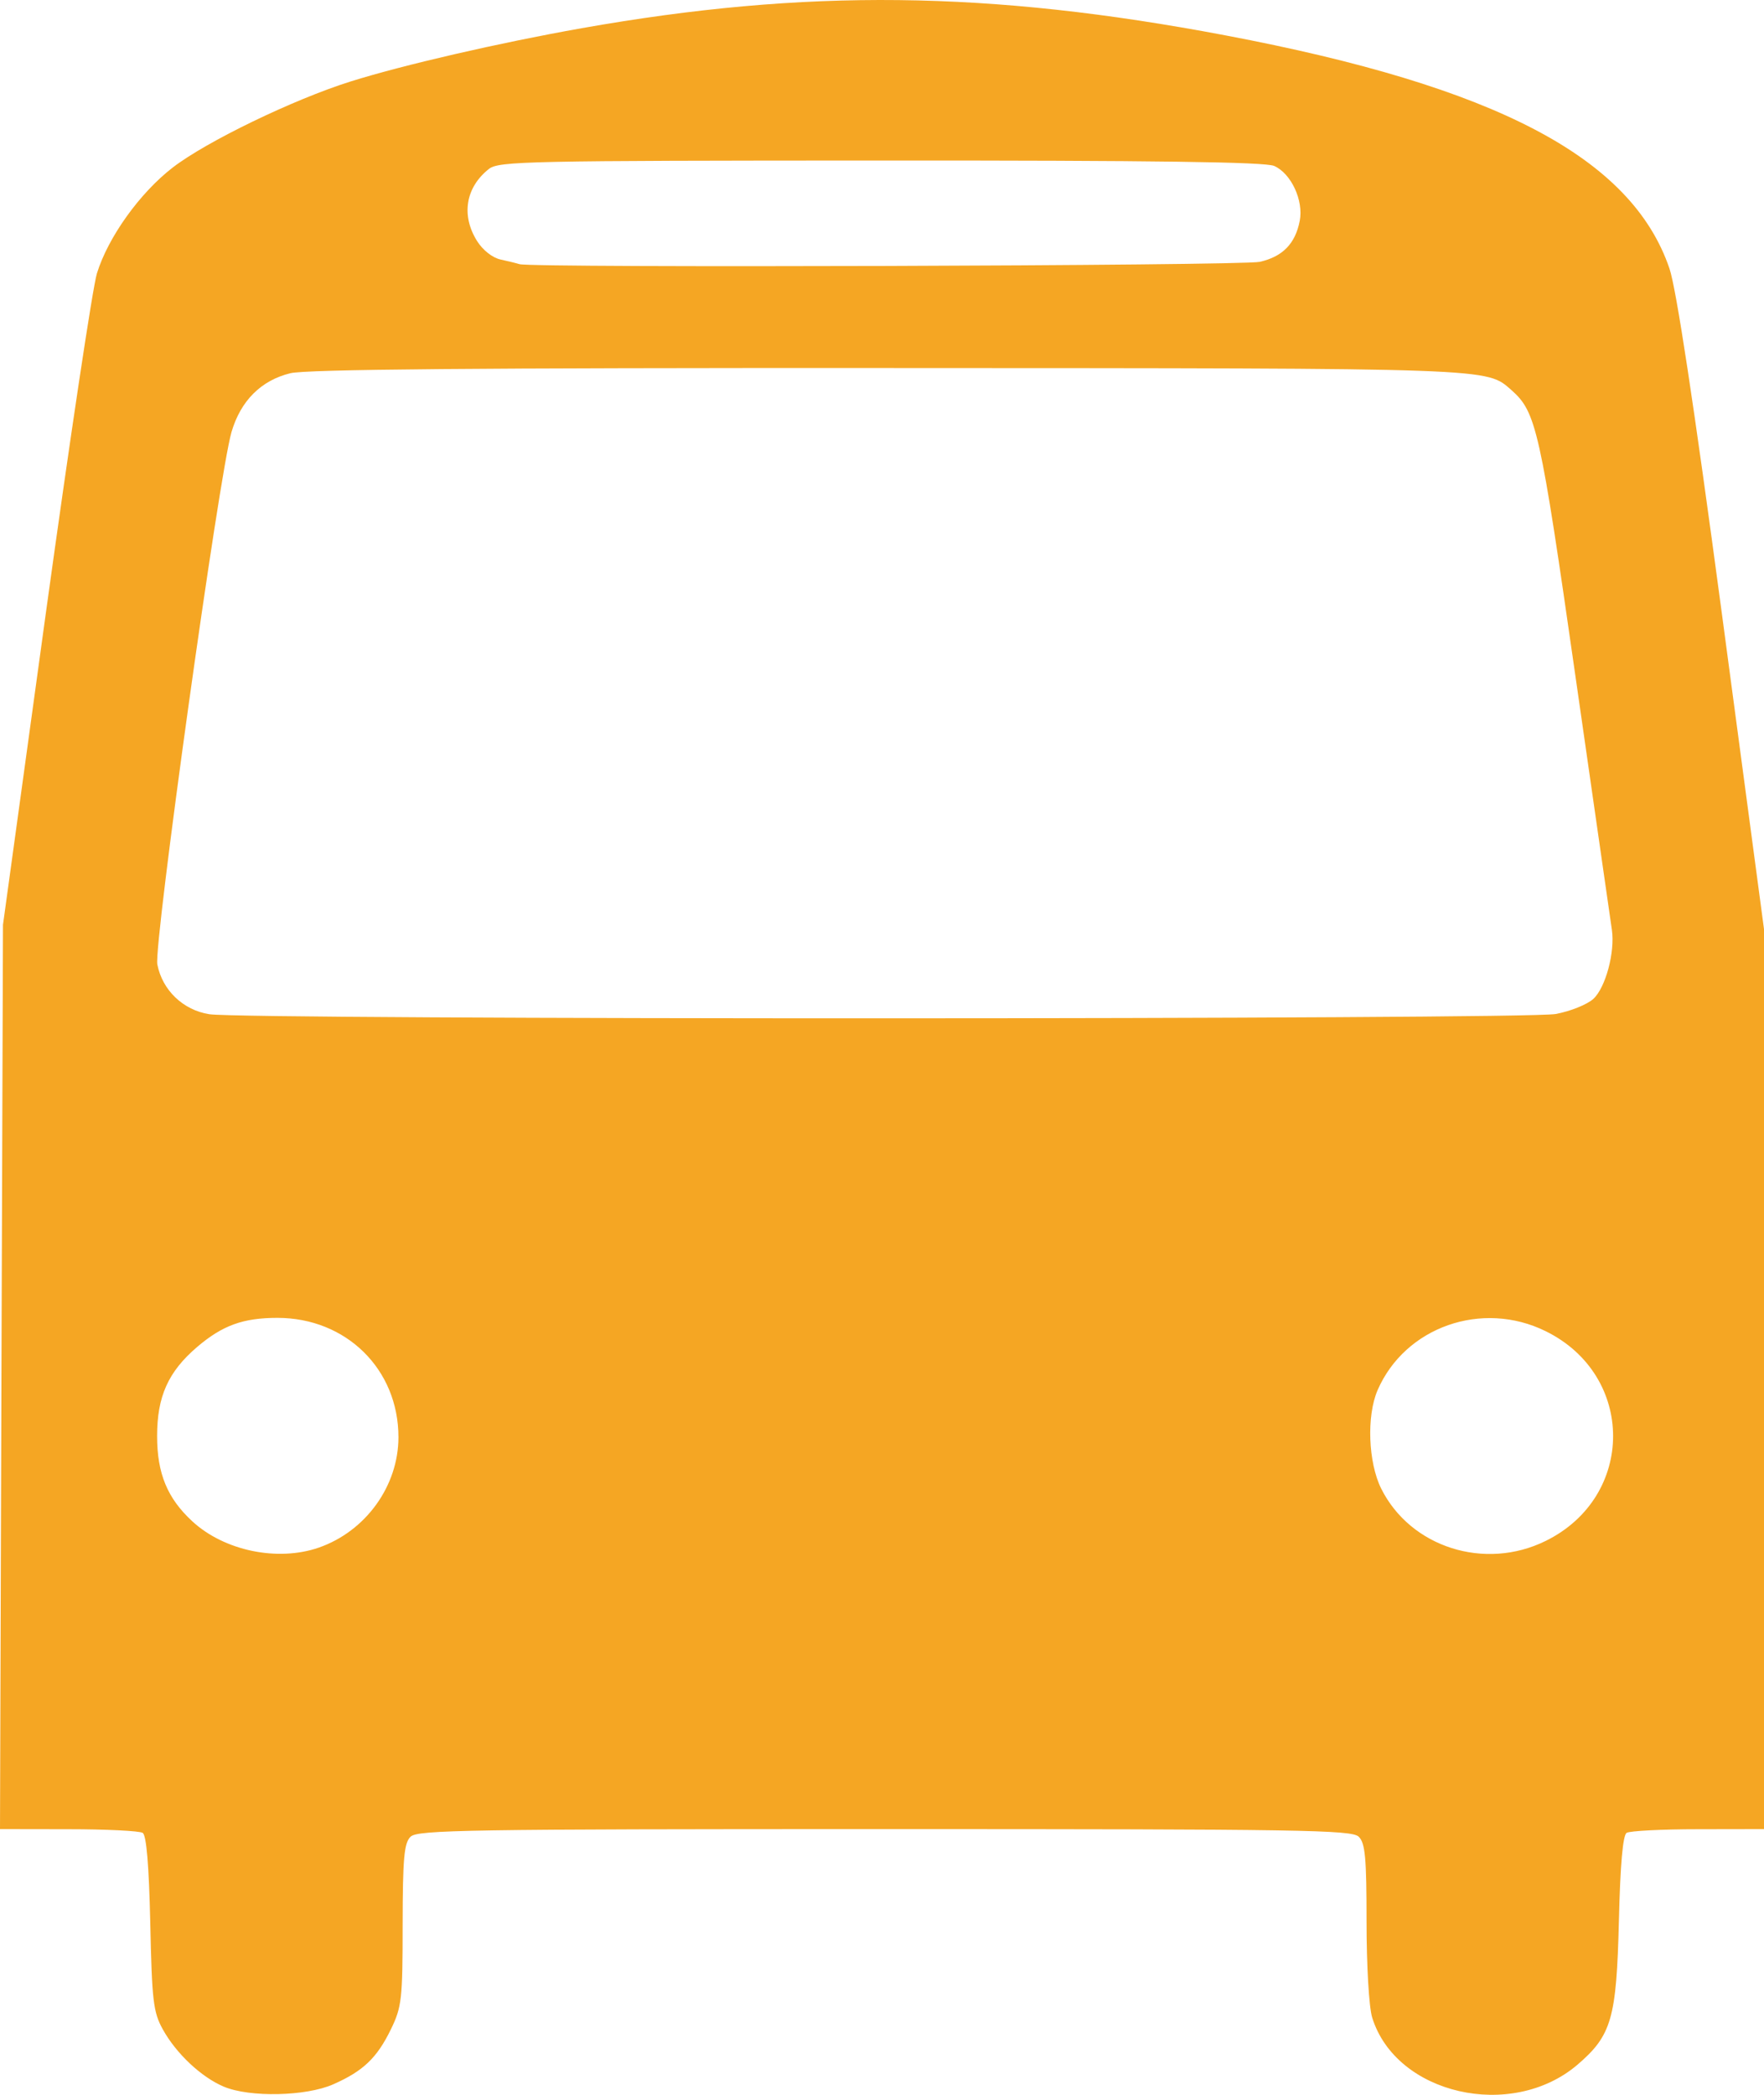 <?xml version="1.0" encoding="UTF-8"?>
<svg width="16px" height="19px" version="1.1" xmlns="http://www.w3.org/2000/svg">
    <g stroke="none" stroke-width="1" fill="none" fill-rule="evenodd">
        <path d="M2.03,18.926 C1.826,18.84 1.597,18.625 1.476,18.405 C1.39,18.25 1.378,18.144 1.363,17.443 C1.351,16.914 1.328,16.645 1.294,16.624 C1.265,16.606 0.962,16.591 0.621,16.591 L0,16.59 L0.013,12.489 L0.027,8.388 L0.418,5.545 C0.634,3.981 0.841,2.602 0.879,2.48 C0.98,2.152 1.268,1.75 1.566,1.52 C1.87,1.285 2.661,0.902 3.18,0.739 C3.658,0.589 4.525,0.389 5.275,0.256 C7.308,-0.104 8.969,-0.086 11.116,0.321 C13.572,0.786 14.798,1.429 15.142,2.434 C15.204,2.616 15.362,3.654 15.618,5.566 L16,8.427 L16,12.508 L16,16.59 L15.403,16.591 C15.075,16.591 14.783,16.606 14.754,16.624 C14.72,16.645 14.696,16.911 14.684,17.421 C14.662,18.308 14.618,18.461 14.308,18.727 C13.71,19.237 12.662,18.997 12.446,18.299 C12.417,18.205 12.395,17.83 12.395,17.43 C12.395,16.85 12.383,16.716 12.324,16.659 C12.261,16.597 11.809,16.59 8.024,16.59 C4.239,16.59 3.787,16.597 3.724,16.659 C3.665,16.716 3.653,16.853 3.652,17.457 C3.652,18.132 3.644,18.203 3.546,18.405 C3.419,18.666 3.294,18.785 3.022,18.905 C2.774,19.014 2.266,19.025 2.03,18.926 Z M2.891,14.037 C3.317,13.889 3.614,13.478 3.614,13.035 C3.614,12.42 3.141,11.953 2.516,11.953 C2.205,11.953 2.018,12.021 1.788,12.217 C1.526,12.441 1.425,12.665 1.425,13.025 C1.425,13.365 1.518,13.59 1.745,13.799 C2.035,14.066 2.518,14.166 2.891,14.037 Z M14.02,13.976 C14.835,13.575 14.835,12.475 14.02,12.074 C13.443,11.789 12.744,12.035 12.495,12.609 C12.394,12.843 12.41,13.265 12.528,13.502 C12.794,14.034 13.467,14.249 14.02,13.976 Z M14.11,9.197 C14.242,9.173 14.396,9.111 14.452,9.06 C14.563,8.958 14.65,8.636 14.62,8.432 C14.609,8.36 14.461,7.323 14.289,6.128 C13.969,3.892 13.934,3.737 13.71,3.539 C13.478,3.336 13.588,3.34 8.055,3.338 C4.312,3.336 2.779,3.35 2.634,3.385 C2.368,3.45 2.183,3.635 2.1,3.918 C1.988,4.298 1.393,8.571 1.427,8.747 C1.472,8.981 1.661,9.162 1.899,9.199 C2.222,9.25 13.834,9.248 14.11,9.197 Z M11.426,2.375 C11.634,2.328 11.749,2.21 11.789,2.003 C11.825,1.818 11.711,1.573 11.557,1.505 C11.476,1.469 10.479,1.455 7.988,1.456 C4.781,1.457 4.525,1.462 4.435,1.532 C4.223,1.699 4.181,1.953 4.327,2.186 C4.38,2.27 4.467,2.338 4.541,2.354 C4.61,2.369 4.687,2.388 4.712,2.396 C4.822,2.431 11.263,2.411 11.426,2.375 Z" id="bus" fill="#F5A623" fill-rule="nonzero"></path>
    </g>
</svg>
